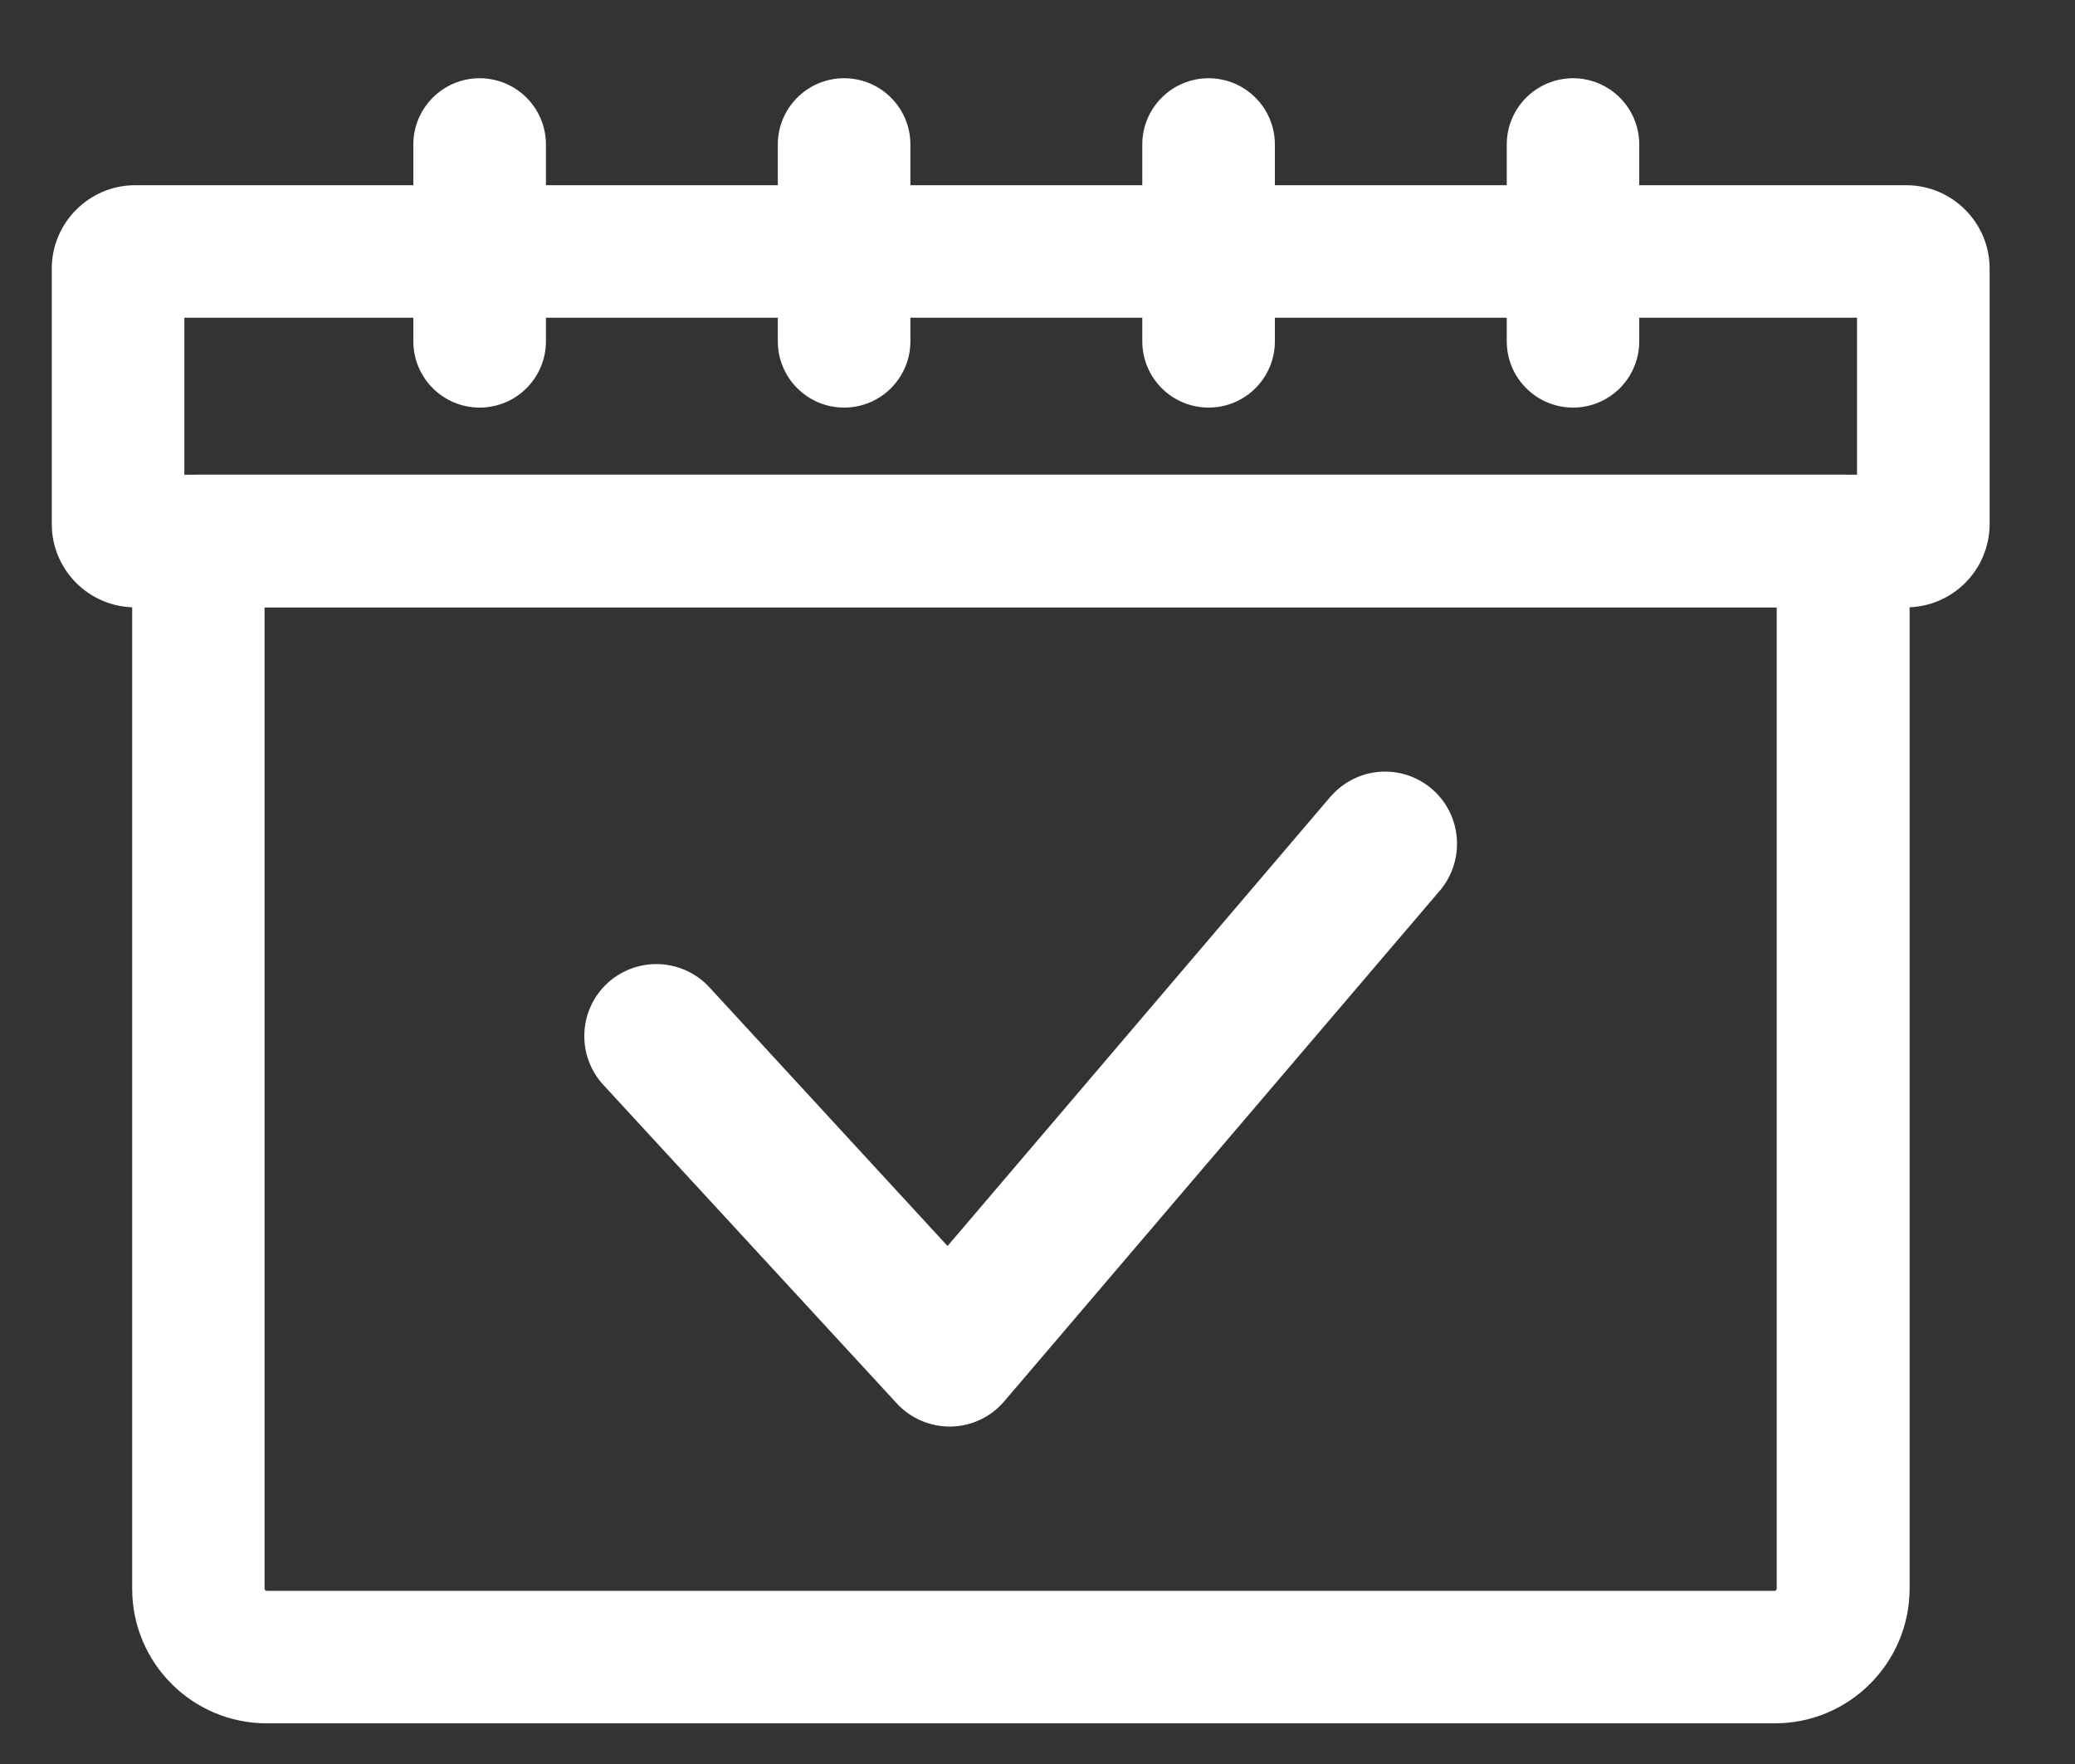 <svg width="20" height="17" viewBox="0 0 20 17" fill="none" xmlns="http://www.w3.org/2000/svg">
<rect x="0" y="0" width="20" height="17" fill="#333333" stroke="none"/>
<path d="M13.8 7.602C13.674 7.495 13.515 7.436 13.35 7.436C13.146 7.436 12.954 7.526 12.821 7.681L9.133 12.008L6.837 9.514C6.706 9.372 6.52 9.291 6.326 9.291C6.152 9.291 5.984 9.356 5.855 9.475C5.574 9.733 5.556 10.174 5.815 10.455L8.643 13.524C8.773 13.666 8.96 13.748 9.154 13.748C9.155 13.748 9.166 13.748 9.166 13.748C9.365 13.744 9.553 13.655 9.681 13.503L13.879 8.582C14.126 8.289 14.091 7.85 13.8 7.602Z" fill="white"/>
<path d="M17.107 16.608H2.571C1.855 16.608 1.274 16.027 1.274 15.311V5.214C1.274 4.861 1.56 4.575 1.913 4.575H17.767C18.12 4.575 18.406 4.861 18.406 5.214V15.311C18.404 16.027 17.823 16.608 17.107 16.608ZM2.55 5.853V15.311C2.55 15.321 2.56 15.331 2.569 15.331H17.106C17.115 15.331 17.125 15.321 17.125 15.311V5.853H2.55Z" fill="white"/>
<path d="M18.374 5.853H1.302C0.86 5.853 0.499 5.494 0.499 5.05V2.588C0.499 2.146 0.86 1.785 1.302 1.785H18.374C18.816 1.785 19.177 2.146 19.177 2.588V5.05C19.177 5.494 18.816 5.853 18.374 5.853ZM1.777 4.575H17.899V3.062H1.777V4.575Z" fill="white"/>
<path d="M4.623 3.928C4.27 3.928 3.984 3.642 3.984 3.289V1.393C3.984 1.04 4.27 0.754 4.623 0.754C4.976 0.754 5.262 1.04 5.262 1.393V3.289C5.262 3.642 4.976 3.928 4.623 3.928Z" fill="white"/>
<path d="M8.136 3.928C7.783 3.928 7.497 3.642 7.497 3.289V1.393C7.497 1.04 7.783 0.754 8.136 0.754C8.489 0.754 8.775 1.04 8.775 1.393V3.289C8.775 3.642 8.489 3.928 8.136 3.928Z" fill="white"/>
<path d="M11.649 3.928C11.296 3.928 11.01 3.642 11.01 3.289V1.393C11.01 1.04 11.296 0.754 11.649 0.754C12.002 0.754 12.288 1.04 12.288 1.393V3.289C12.288 3.642 12.002 3.928 11.649 3.928Z" fill="white"/>
<path d="M15.162 3.928C14.809 3.928 14.523 3.642 14.523 3.289V1.393C14.523 1.04 14.809 0.754 15.162 0.754C15.514 0.754 15.8 1.04 15.8 1.393V3.289C15.8 3.642 15.514 3.928 15.162 3.928Z" fill="white"/>
</svg>
